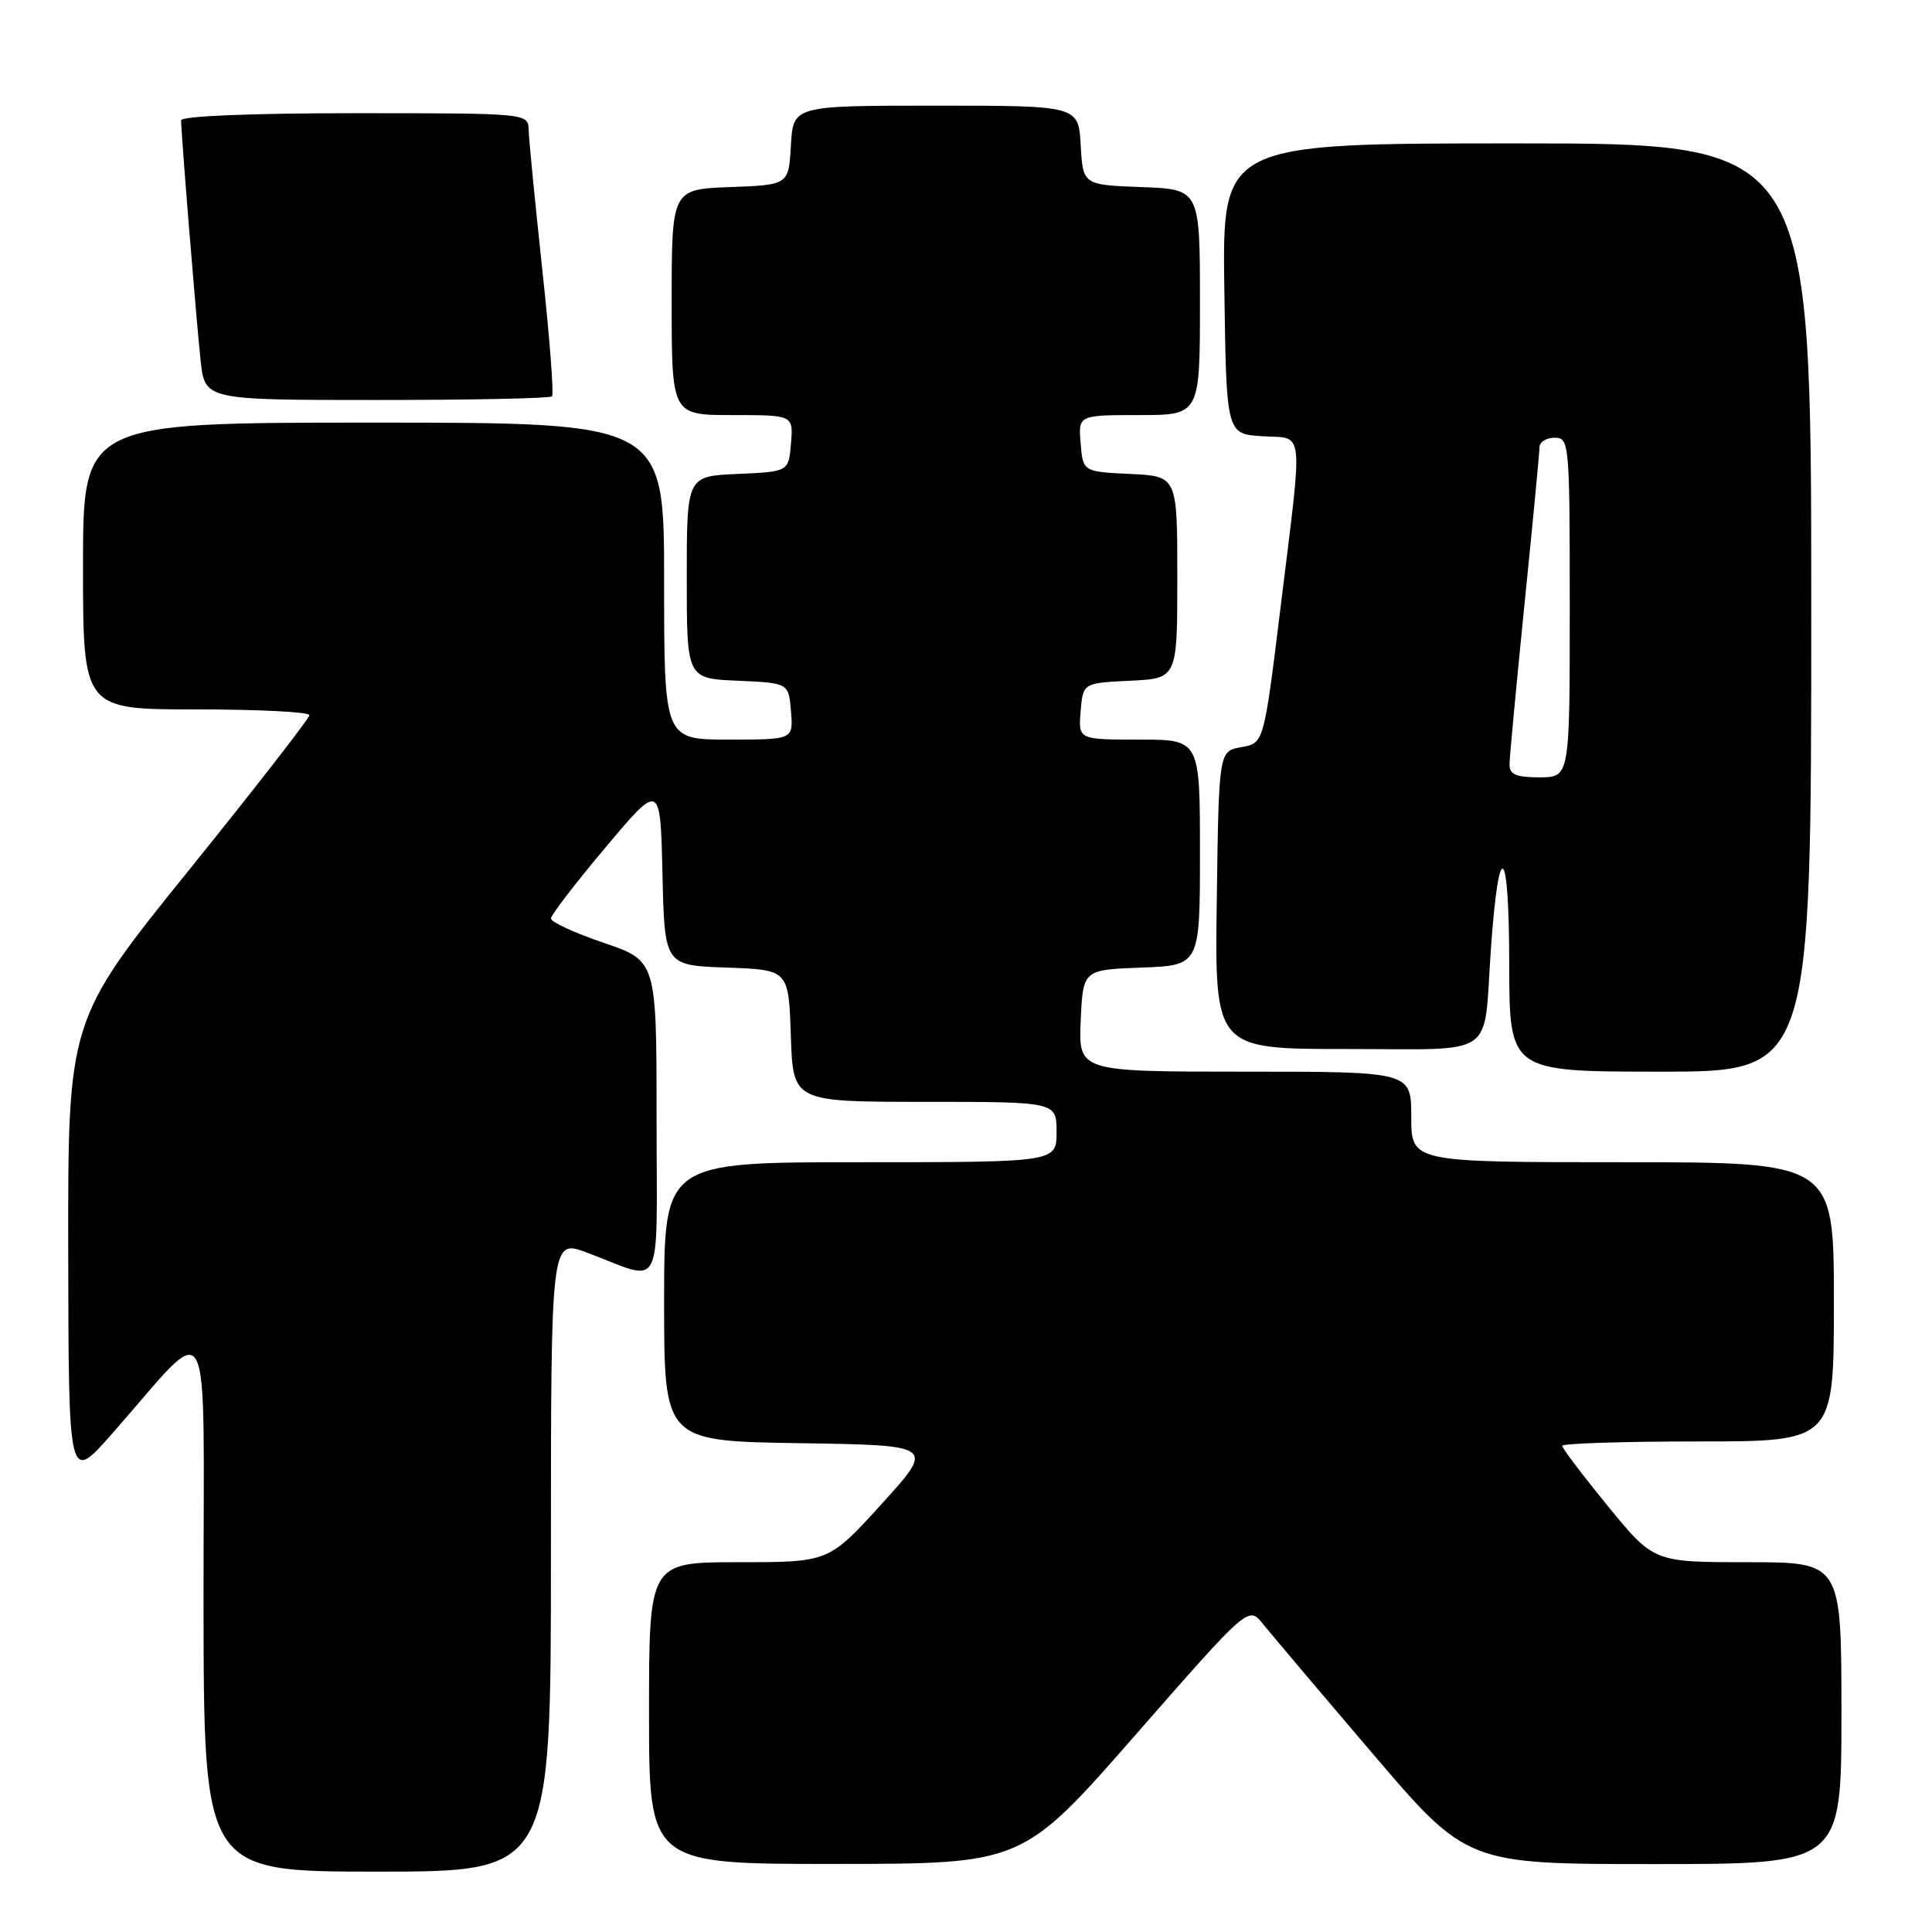 <?xml version="1.0" encoding="UTF-8" standalone="no"?>
<!DOCTYPE svg PUBLIC "-//W3C//DTD SVG 1.1//EN" "http://www.w3.org/Graphics/SVG/1.1/DTD/svg11.dtd" >
<svg xmlns="http://www.w3.org/2000/svg" xmlns:xlink="http://www.w3.org/1999/xlink" version="1.1" viewBox="0 0 256 256">
 <g >
 <path fill="currentColor"
d=" M 73.00 206.10 C 73.00 164.19 73.00 164.19 77.75 165.97 C 88.11 169.85 87.00 171.98 87.00 148.22 C 87.00 127.31 87.00 127.31 80.00 124.93 C 76.15 123.62 73.00 122.17 73.00 121.71 C 73.00 121.26 76.26 117.01 80.25 112.27 C 87.50 103.65 87.50 103.65 87.78 115.79 C 88.06 127.92 88.06 127.92 96.28 128.21 C 104.50 128.50 104.50 128.50 104.79 137.25 C 105.08 146.00 105.08 146.00 122.54 146.00 C 140.00 146.00 140.00 146.00 140.00 150.00 C 140.00 154.00 140.00 154.00 114.00 154.00 C 88.00 154.00 88.00 154.00 88.00 172.48 C 88.00 190.95 88.00 190.95 105.94 191.23 C 123.88 191.50 123.88 191.50 116.85 199.25 C 109.82 207.00 109.82 207.00 97.91 207.00 C 86.00 207.00 86.00 207.00 86.00 227.00 C 86.00 247.00 86.00 247.00 110.75 246.98 C 135.50 246.97 135.50 246.97 150.46 229.88 C 165.42 212.80 165.42 212.80 167.32 215.15 C 168.36 216.44 174.87 224.14 181.79 232.25 C 194.36 247.00 194.36 247.00 219.18 247.00 C 244.00 247.00 244.00 247.00 244.00 227.00 C 244.00 207.00 244.00 207.00 231.56 207.00 C 219.13 207.00 219.13 207.00 213.06 199.58 C 209.73 195.50 207.00 191.90 207.00 191.58 C 207.00 191.26 215.10 191.00 225.00 191.00 C 243.00 191.00 243.00 191.00 243.00 172.50 C 243.00 154.00 243.00 154.00 215.00 154.00 C 187.00 154.00 187.00 154.00 187.00 148.00 C 187.00 142.00 187.00 142.00 164.95 142.00 C 142.91 142.00 142.91 142.00 143.20 135.25 C 143.50 128.50 143.50 128.50 151.25 128.21 C 159.00 127.92 159.00 127.92 159.00 112.96 C 159.00 98.00 159.00 98.00 150.94 98.00 C 142.88 98.00 142.88 98.00 143.19 94.25 C 143.50 90.50 143.50 90.50 149.75 90.20 C 156.00 89.90 156.00 89.90 156.00 76.50 C 156.00 63.10 156.00 63.10 149.75 62.80 C 143.50 62.50 143.50 62.50 143.19 58.75 C 142.88 55.00 142.88 55.00 150.94 55.00 C 159.00 55.00 159.00 55.00 159.00 40.04 C 159.00 25.08 159.00 25.08 151.25 24.79 C 143.50 24.50 143.50 24.50 143.20 19.25 C 142.90 14.00 142.90 14.00 124.00 14.00 C 105.10 14.00 105.10 14.00 104.80 19.25 C 104.50 24.50 104.50 24.50 96.75 24.79 C 89.00 25.08 89.00 25.08 89.00 40.04 C 89.00 55.00 89.00 55.00 97.06 55.00 C 105.12 55.00 105.12 55.00 104.81 58.75 C 104.50 62.50 104.50 62.50 97.75 62.80 C 91.00 63.09 91.00 63.09 91.00 76.50 C 91.00 89.91 91.00 89.91 97.75 90.20 C 104.50 90.50 104.50 90.50 104.81 94.25 C 105.12 98.00 105.12 98.00 96.56 98.00 C 88.00 98.00 88.00 98.00 88.00 77.00 C 88.00 56.00 88.00 56.00 49.50 56.00 C 11.00 56.00 11.00 56.00 11.00 75.00 C 11.00 94.00 11.00 94.00 26.00 94.00 C 34.25 94.00 41.00 94.34 41.00 94.76 C 41.00 95.17 33.80 104.44 25.00 115.34 C 9.00 135.17 9.00 135.17 9.04 165.84 C 9.09 196.50 9.09 196.50 14.79 190.04 C 28.45 174.57 26.94 171.82 26.97 212.25 C 27.00 248.00 27.00 248.00 50.00 248.00 C 73.00 248.00 73.00 248.00 73.00 206.10 Z  M 240.00 80.50 C 240.00 19.00 240.00 19.00 200.98 19.00 C 161.96 19.00 161.96 19.00 162.23 38.25 C 162.50 57.50 162.50 57.50 167.25 57.80 C 172.91 58.17 172.68 56.03 169.68 80.49 C 167.47 98.48 167.47 98.48 164.49 99.00 C 161.50 99.52 161.50 99.52 161.23 119.26 C 160.96 139.00 160.96 139.00 178.41 139.00 C 198.61 139.00 196.53 140.43 197.54 125.88 C 198.61 110.70 199.97 111.75 199.98 127.75 C 200.00 142.00 200.00 142.00 220.00 142.00 C 240.00 142.00 240.00 142.00 240.00 80.50 Z  M 73.14 52.52 C 73.41 52.26 72.83 44.72 71.86 35.77 C 70.90 26.82 70.08 18.49 70.05 17.25 C 70.00 15.00 70.00 15.00 47.00 15.00 C 33.22 15.00 24.00 15.38 24.00 15.95 C 24.00 17.70 26.01 42.46 26.58 47.75 C 27.14 53.00 27.14 53.00 49.91 53.00 C 62.42 53.00 72.88 52.79 73.14 52.52 Z  M 200.02 101.25 C 200.03 100.29 200.93 90.72 202.01 80.00 C 203.10 69.28 203.99 59.94 203.99 59.25 C 204.00 58.56 204.90 58.00 206.00 58.00 C 207.94 58.00 208.00 58.67 208.00 80.50 C 208.00 103.00 208.00 103.00 204.00 103.00 C 200.85 103.00 200.00 102.63 200.02 101.25 Z "/>
</g>
</svg>
